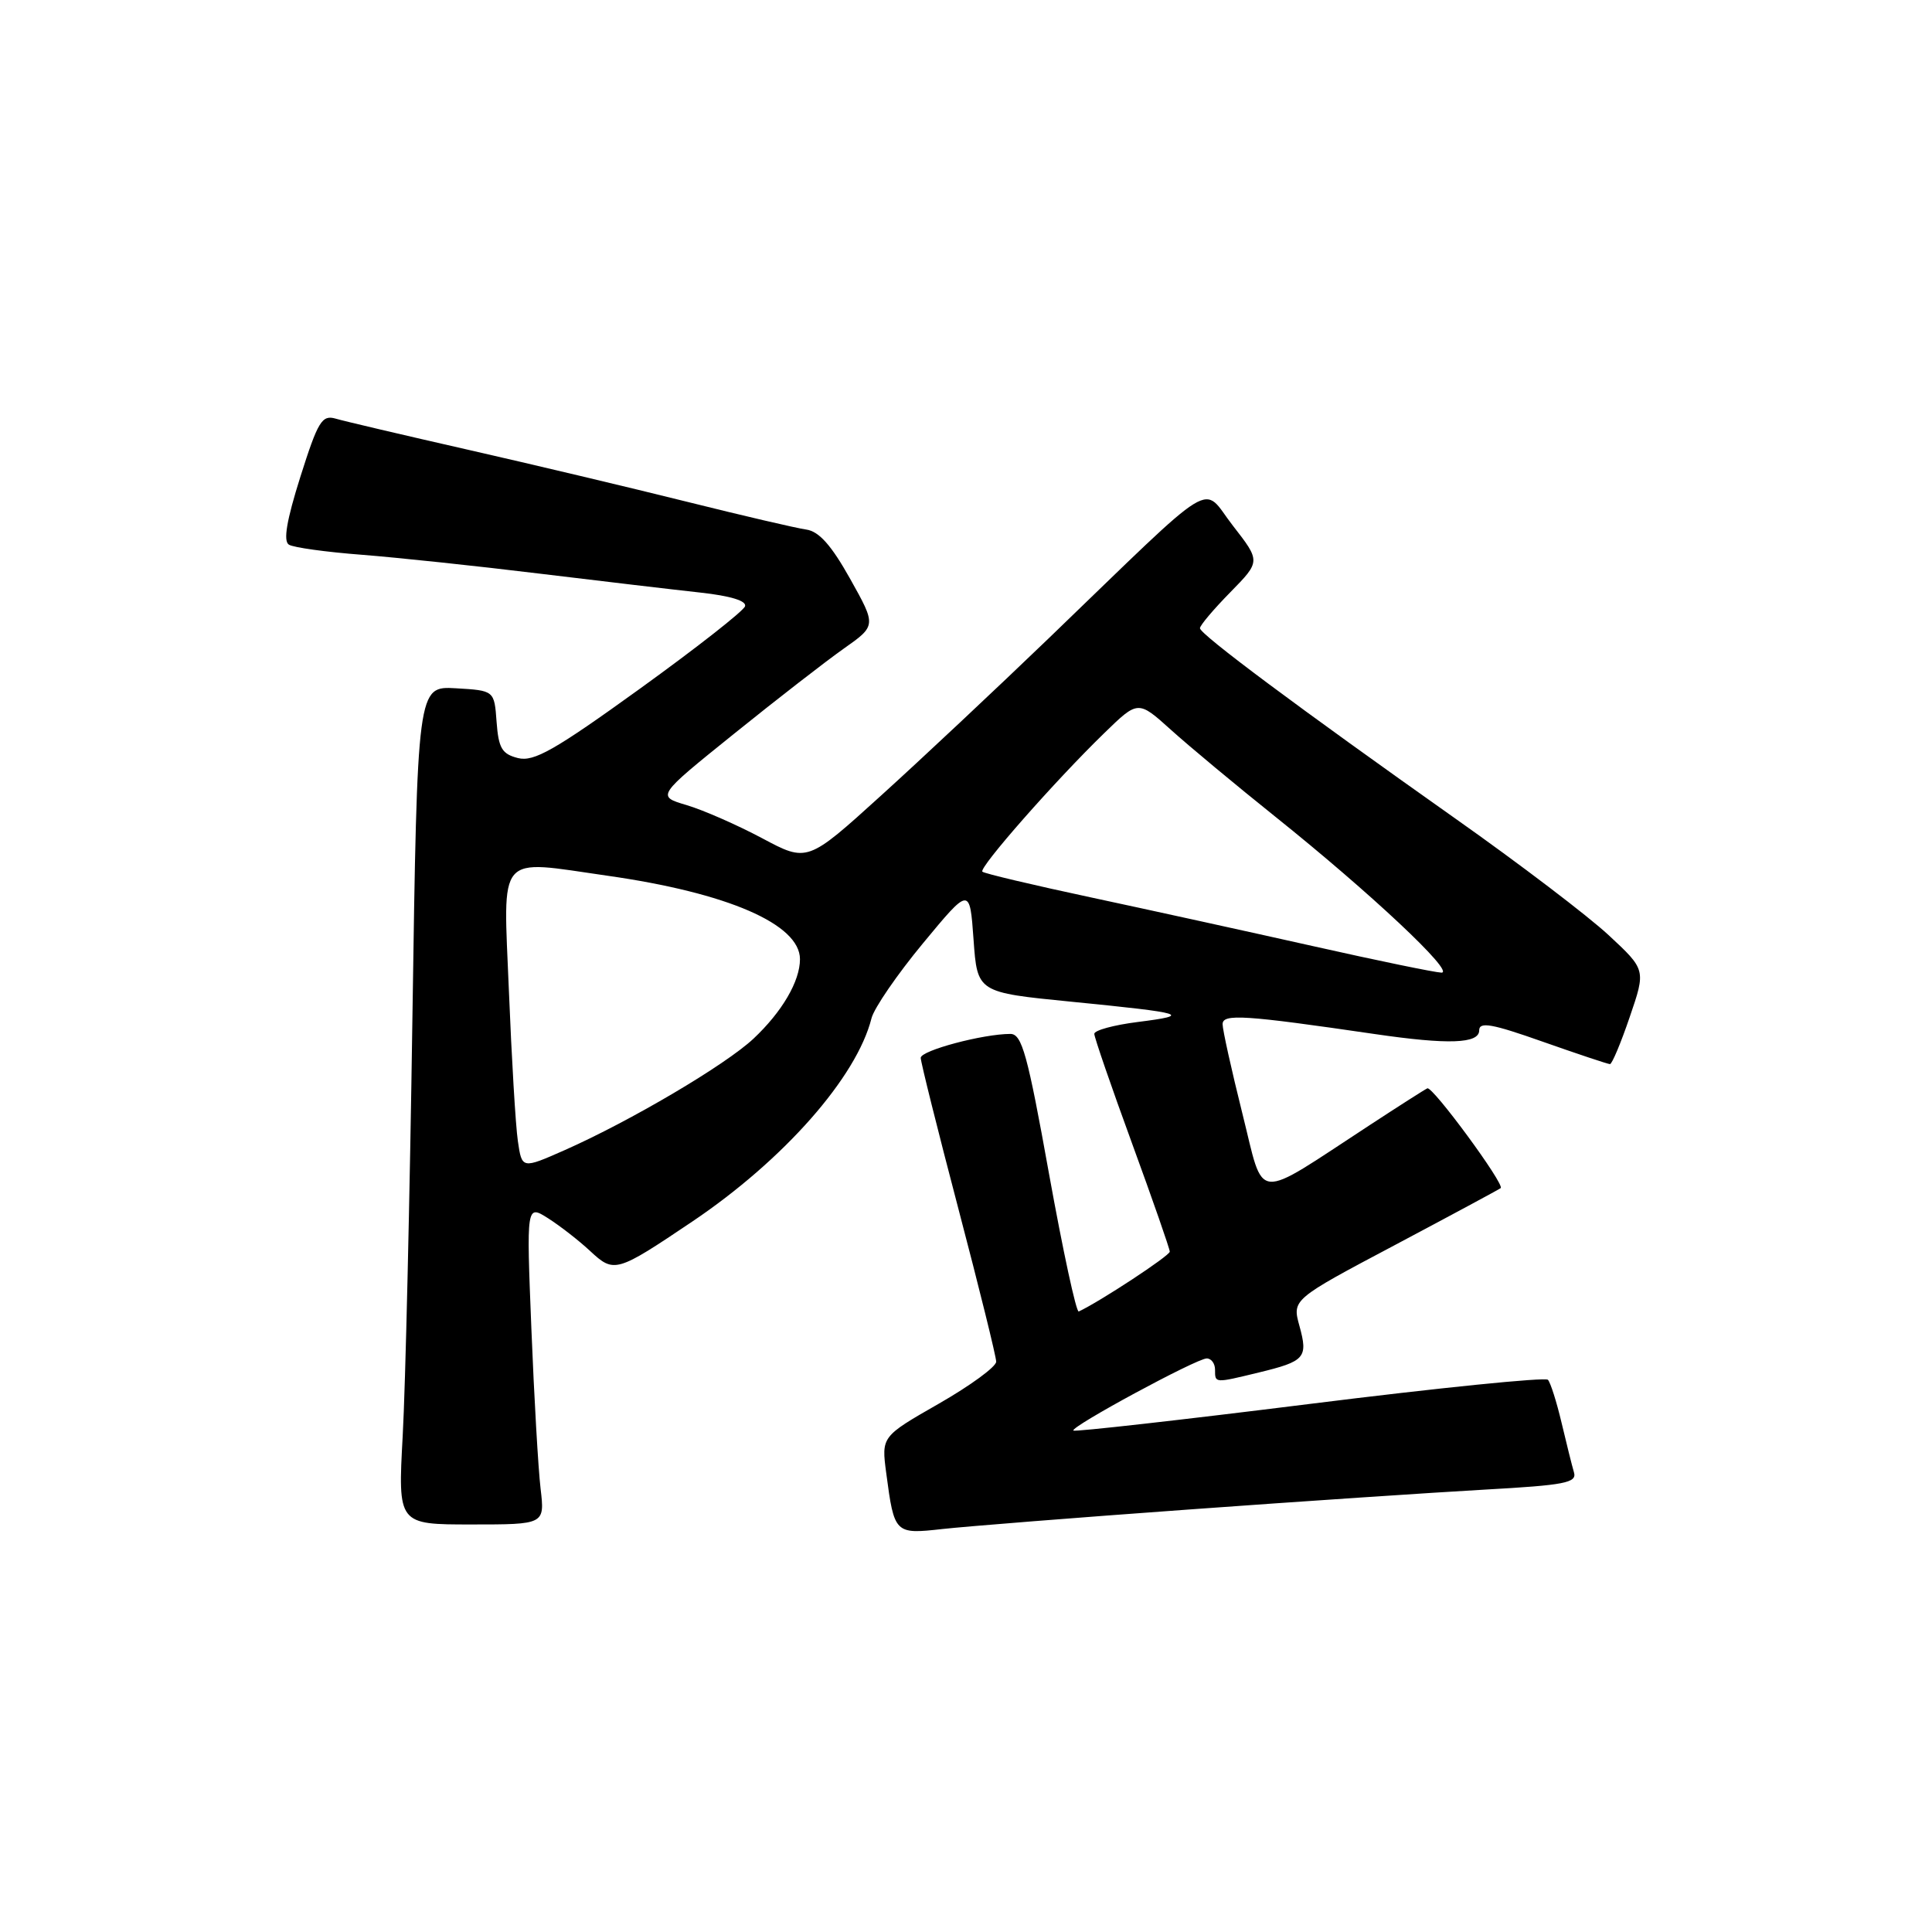 <?xml version="1.0" encoding="UTF-8" standalone="no"?>
<!DOCTYPE svg PUBLIC "-//W3C//DTD SVG 1.1//EN" "http://www.w3.org/Graphics/SVG/1.1/DTD/svg11.dtd" >
<svg xmlns="http://www.w3.org/2000/svg" xmlns:xlink="http://www.w3.org/1999/xlink" version="1.1" viewBox="0 0 256 256">
 <g >
 <path fill="currentColor"
d=" M 157.50 200.02 C 172.35 198.94 190.02 197.76 196.77 197.38 C 207.35 196.79 208.97 196.48 208.56 195.10 C 208.30 194.22 207.56 191.25 206.91 188.50 C 206.26 185.75 205.45 183.20 205.11 182.83 C 204.78 182.46 190.56 183.90 173.53 186.03 C 156.50 188.16 142.41 189.74 142.23 189.56 C 141.75 189.09 158.56 180.00 159.90 180.00 C 160.51 180.00 161.00 180.68 161.00 181.50 C 161.00 183.30 160.91 183.29 166.81 181.86 C 172.92 180.38 173.34 179.90 172.19 175.72 C 171.21 172.19 171.21 172.19 184.86 164.96 C 192.36 160.98 198.66 157.59 198.85 157.43 C 199.42 156.95 189.82 143.89 189.13 144.21 C 188.78 144.37 185.35 146.56 181.50 149.08 C 165.91 159.26 167.60 159.41 164.62 147.54 C 163.18 141.77 162.00 136.45 162.00 135.71 C 162.00 134.30 164.88 134.49 182.19 137.02 C 191.91 138.44 196.00 138.30 196.00 136.53 C 196.00 135.35 197.69 135.65 204.42 138.03 C 209.05 139.66 213.06 141.00 213.33 141.00 C 213.60 141.00 214.78 138.19 215.95 134.75 C 218.09 128.50 218.09 128.50 213.15 123.91 C 210.43 121.38 201.30 114.43 192.85 108.47 C 172.05 93.77 159.00 84.04 159.00 83.24 C 159.00 82.87 160.81 80.73 163.02 78.48 C 167.04 74.38 167.04 74.38 163.36 69.65 C 159.11 64.20 161.84 62.54 139.00 84.54 C 132.12 91.16 122.11 100.56 116.74 105.42 C 106.98 114.27 106.98 114.27 100.97 111.06 C 97.66 109.30 93.17 107.33 90.98 106.68 C 86.99 105.50 86.99 105.50 97.25 97.24 C 102.89 92.69 109.44 87.61 111.81 85.94 C 116.12 82.90 116.12 82.90 112.65 76.70 C 110.16 72.25 108.52 70.41 106.84 70.17 C 105.55 69.99 98.42 68.33 91.00 66.48 C 83.58 64.63 70.53 61.53 62.00 59.59 C 53.47 57.65 45.58 55.80 44.47 55.47 C 42.66 54.95 42.13 55.82 39.80 63.18 C 37.98 68.94 37.51 71.70 38.28 72.17 C 38.88 72.55 43.23 73.15 47.94 73.51 C 52.65 73.88 63.25 75.00 71.50 76.01 C 79.75 77.01 89.33 78.14 92.80 78.52 C 96.81 78.96 98.96 79.62 98.72 80.34 C 98.51 80.97 92.23 85.89 84.76 91.28 C 73.48 99.42 70.74 100.97 68.64 100.45 C 66.51 99.91 66.06 99.15 65.80 95.65 C 65.50 91.50 65.50 91.50 60.40 91.20 C 55.30 90.91 55.30 90.91 54.65 134.70 C 54.30 158.79 53.72 183.79 53.36 190.25 C 52.72 202.00 52.72 202.00 62.45 202.00 C 72.19 202.00 72.19 202.00 71.63 197.25 C 71.32 194.64 70.77 185.10 70.41 176.05 C 69.75 159.61 69.75 159.61 72.63 161.43 C 74.21 162.44 76.71 164.38 78.19 165.76 C 81.38 168.72 81.64 168.65 91.75 161.85 C 103.86 153.69 113.52 142.73 115.48 134.92 C 115.82 133.58 118.89 129.11 122.30 124.99 C 128.50 117.50 128.50 117.50 129.00 124.50 C 129.50 131.50 129.50 131.50 141.94 132.73 C 157.18 134.24 158.02 134.50 150.75 135.42 C 147.59 135.82 145.00 136.52 145.00 136.99 C 145.00 137.45 147.25 143.98 150.00 151.50 C 152.75 159.02 155.00 165.48 155.00 165.85 C 155.00 166.39 145.73 172.48 142.94 173.78 C 142.61 173.93 140.84 165.72 139.00 155.53 C 136.15 139.67 135.41 137.00 133.88 137.00 C 130.25 137.00 122.00 139.20 122.00 140.17 C 122.00 140.72 124.25 149.73 127.00 160.20 C 129.75 170.66 132.00 179.77 132.00 180.43 C 132.00 181.10 128.58 183.60 124.39 186.00 C 116.79 190.35 116.79 190.35 117.43 195.19 C 118.50 203.25 118.56 203.31 124.90 202.60 C 127.98 202.26 142.65 201.09 157.50 200.02 Z  M 68.62 151.20 C 68.32 149.17 67.79 140.19 67.43 131.25 C 66.68 112.75 65.68 113.92 80.50 116.04 C 96.44 118.31 106.00 122.46 106.00 127.10 C 106.00 130.02 103.63 134.07 99.84 137.63 C 96.13 141.11 83.52 148.55 74.82 152.40 C 69.16 154.90 69.16 154.90 68.62 151.20 Z  M 174.00 125.37 C 165.47 123.46 152.22 120.55 144.55 118.91 C 136.88 117.27 130.40 115.74 130.17 115.50 C 129.66 115.00 139.78 103.49 146.32 97.14 C 150.80 92.78 150.80 92.78 155.15 96.70 C 157.54 98.86 163.78 104.05 169.00 108.23 C 181.53 118.26 192.88 128.91 191.00 128.88 C 190.18 128.86 182.53 127.29 174.00 125.37 Z "/>
</g>
</svg>